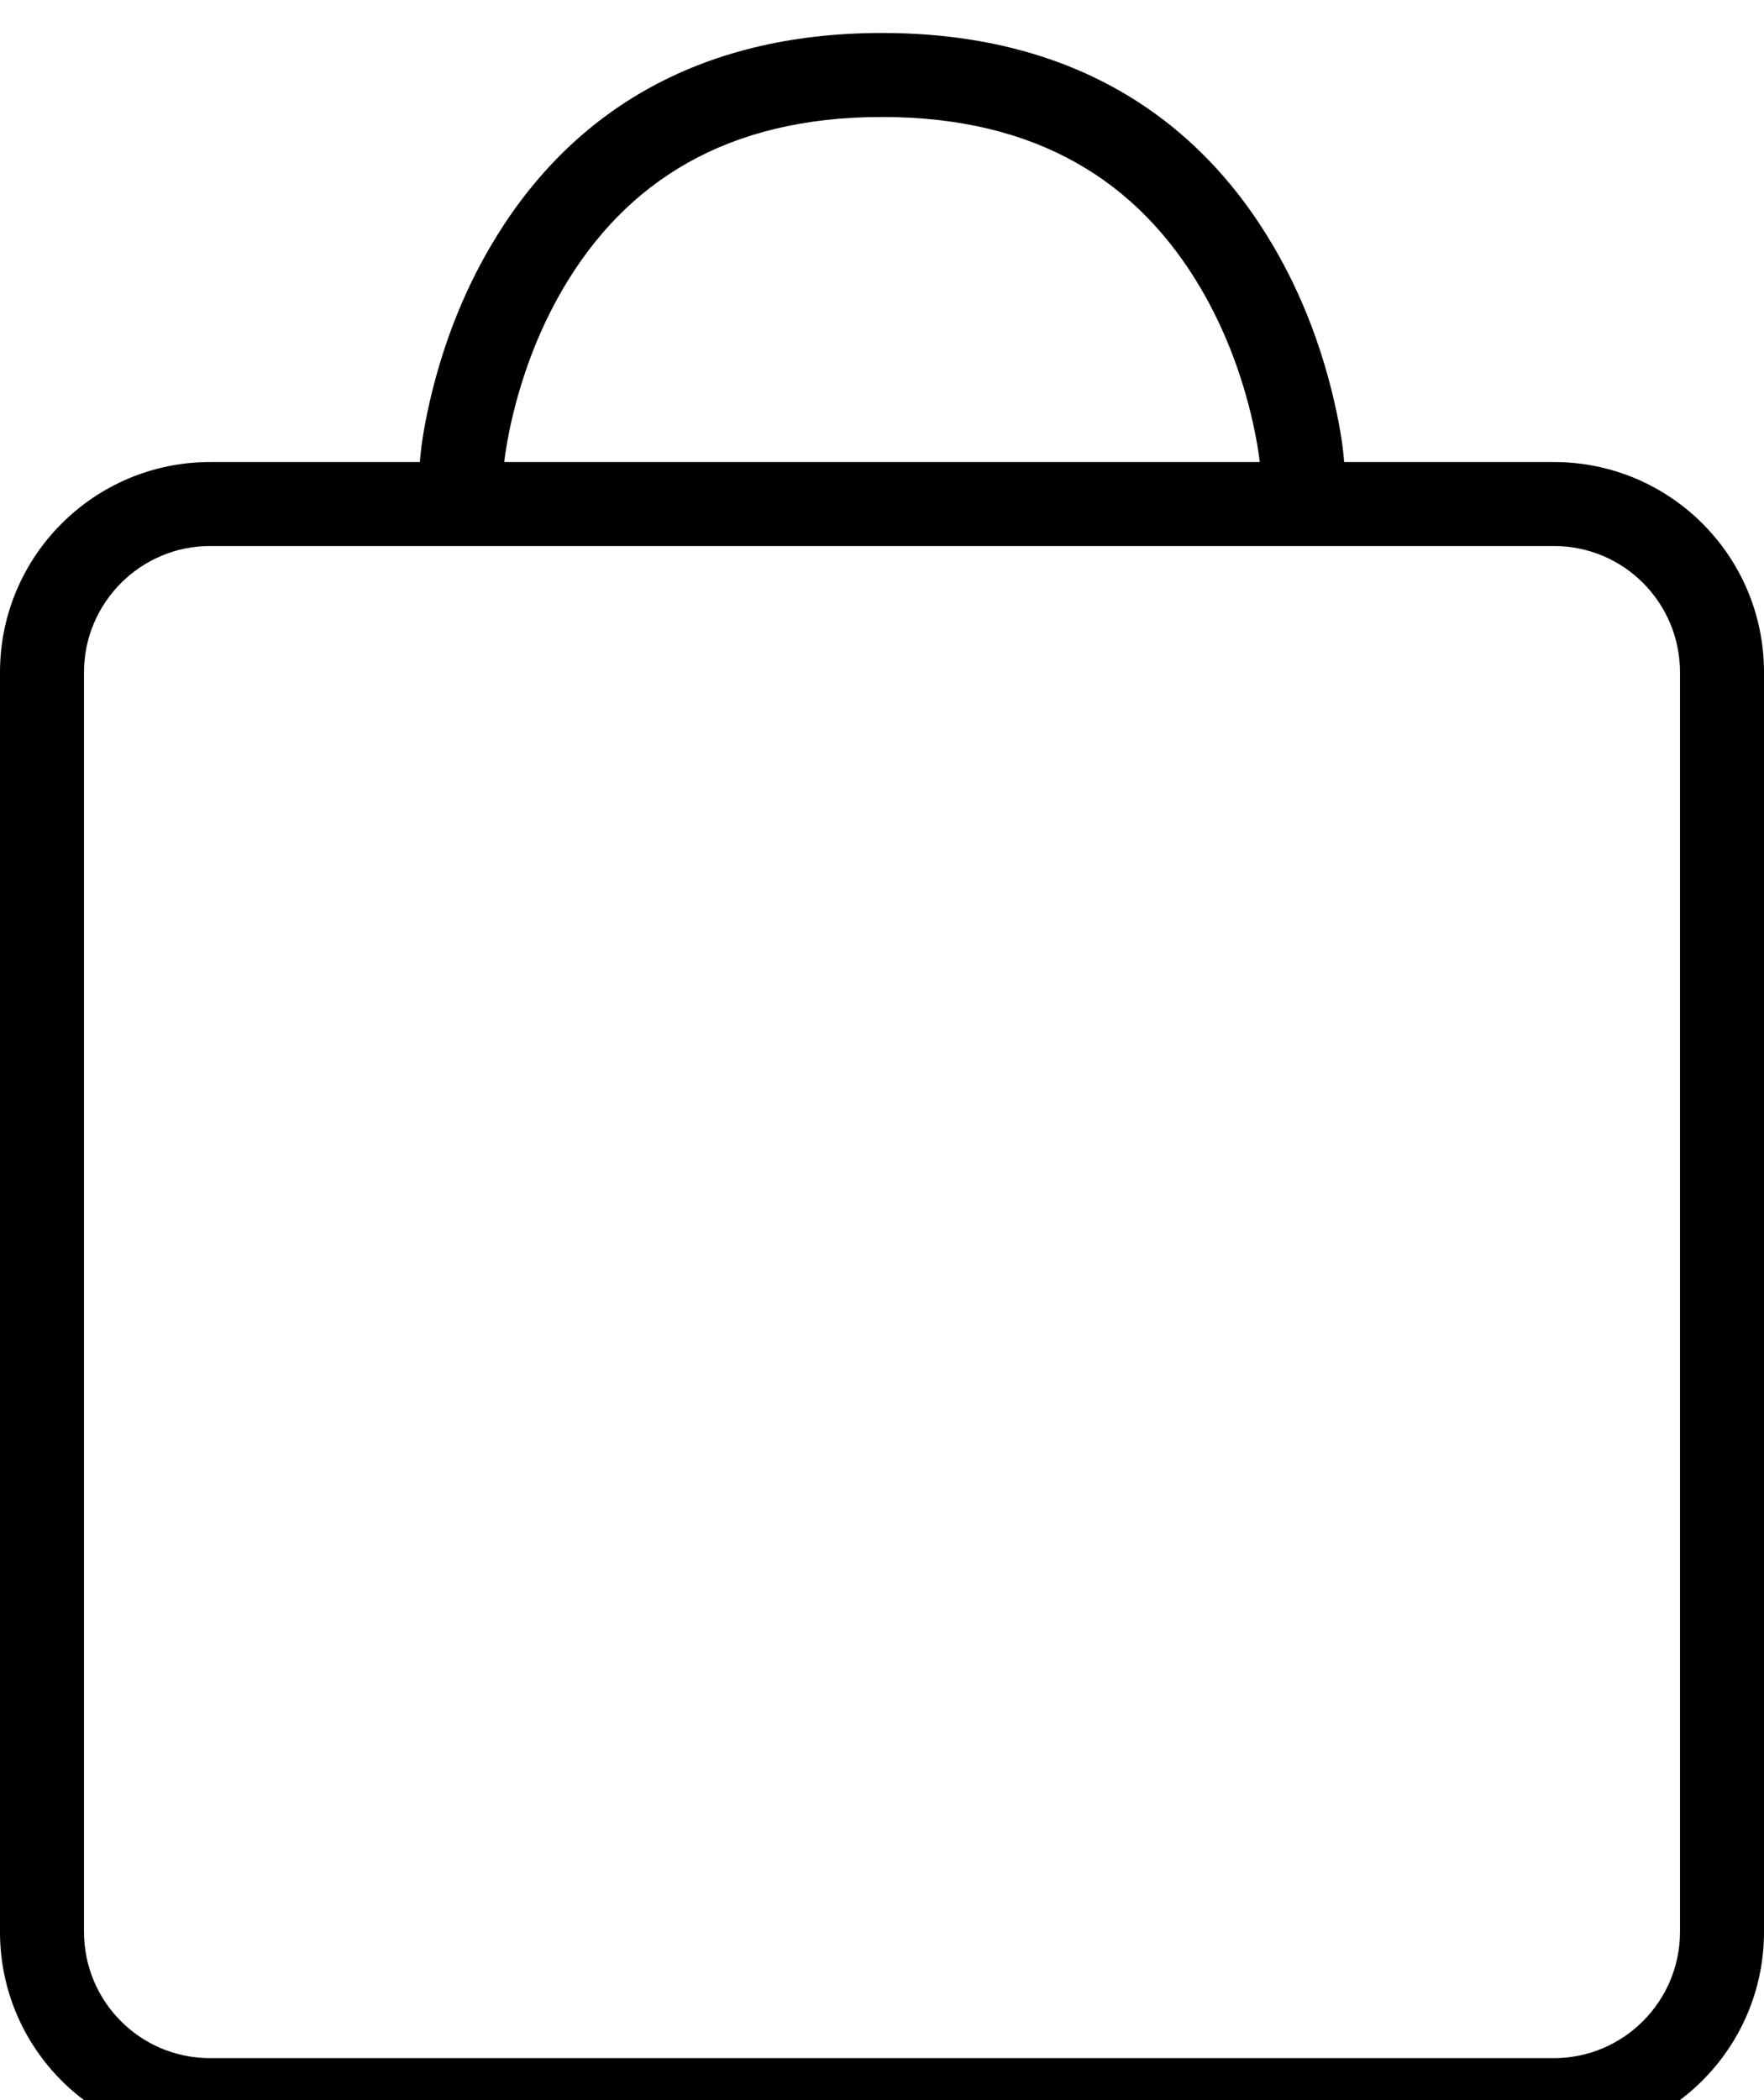 <?xml version="1.0" encoding="UTF-8"?>
<svg width="42px" height="50px" viewBox="0 0 42 50" version="1.1" xmlns="http://www.w3.org/2000/svg" xmlns:xlink="http://www.w3.org/1999/xlink">
    <!-- Generator: Sketch 40.1 (33804) - http://www.bohemiancoding.com/sketch -->
    <title>bag</title>
    <desc>Created with Sketch.</desc>
    <defs></defs>
    <g id="Page-1" stroke="none" stroke-width="1" fill="none" fill-rule="evenodd">
        <g id="bag" fill="#000000">
            <path d="M0,16.005 C0,13.241 2.243,11 5.004,11 L36.996,11 C39.76,11 42,13.236 42,16.005 L42,45.995 C42,48.759 39.757,51 36.996,51 L5.004,51 C2.24,51 0,48.764 0,45.995 L0,16.005 Z M2,16.007 C2,14.346 3.352,13 4.998,13 L37.002,13 C38.658,13 40,14.346 40,16.007 L40,45.993 C40,47.654 38.648,49 37.002,49 L4.998,49 C3.342,49 2,47.654 2,45.993 L2,16.007 Z" id="Combined-Shape"></path>
            <path d="M12.039,10.755 C12.082,10.469 12.145,10.148 12.231,9.801 C12.478,8.808 12.857,7.815 13.392,6.896 C14.899,4.311 17.322,2.785 21,2.785 C24.678,2.785 27.101,4.311 28.608,6.896 C29.143,7.815 29.522,8.808 29.769,9.801 C29.855,10.148 29.918,10.469 29.961,10.755 C29.987,10.92 29.999,11.031 30.003,11.08 L30.084,12.077 L32.077,11.916 L31.997,10.92 C31.969,10.581 31.885,10.024 31.71,9.319 C31.421,8.153 30.975,6.986 30.335,5.889 C28.485,2.714 25.422,0.785 21,0.785 C16.578,0.785 13.515,2.714 11.665,5.889 C11.025,6.986 10.579,8.153 10.29,9.319 C10.115,10.024 10.031,10.581 10.003,10.92 L9.923,11.916 L11.916,12.077 L11.997,11.08 C12.001,11.031 12.013,10.92 12.039,10.755 Z" id="Line"></path>
        </g>
    </g>
</svg>